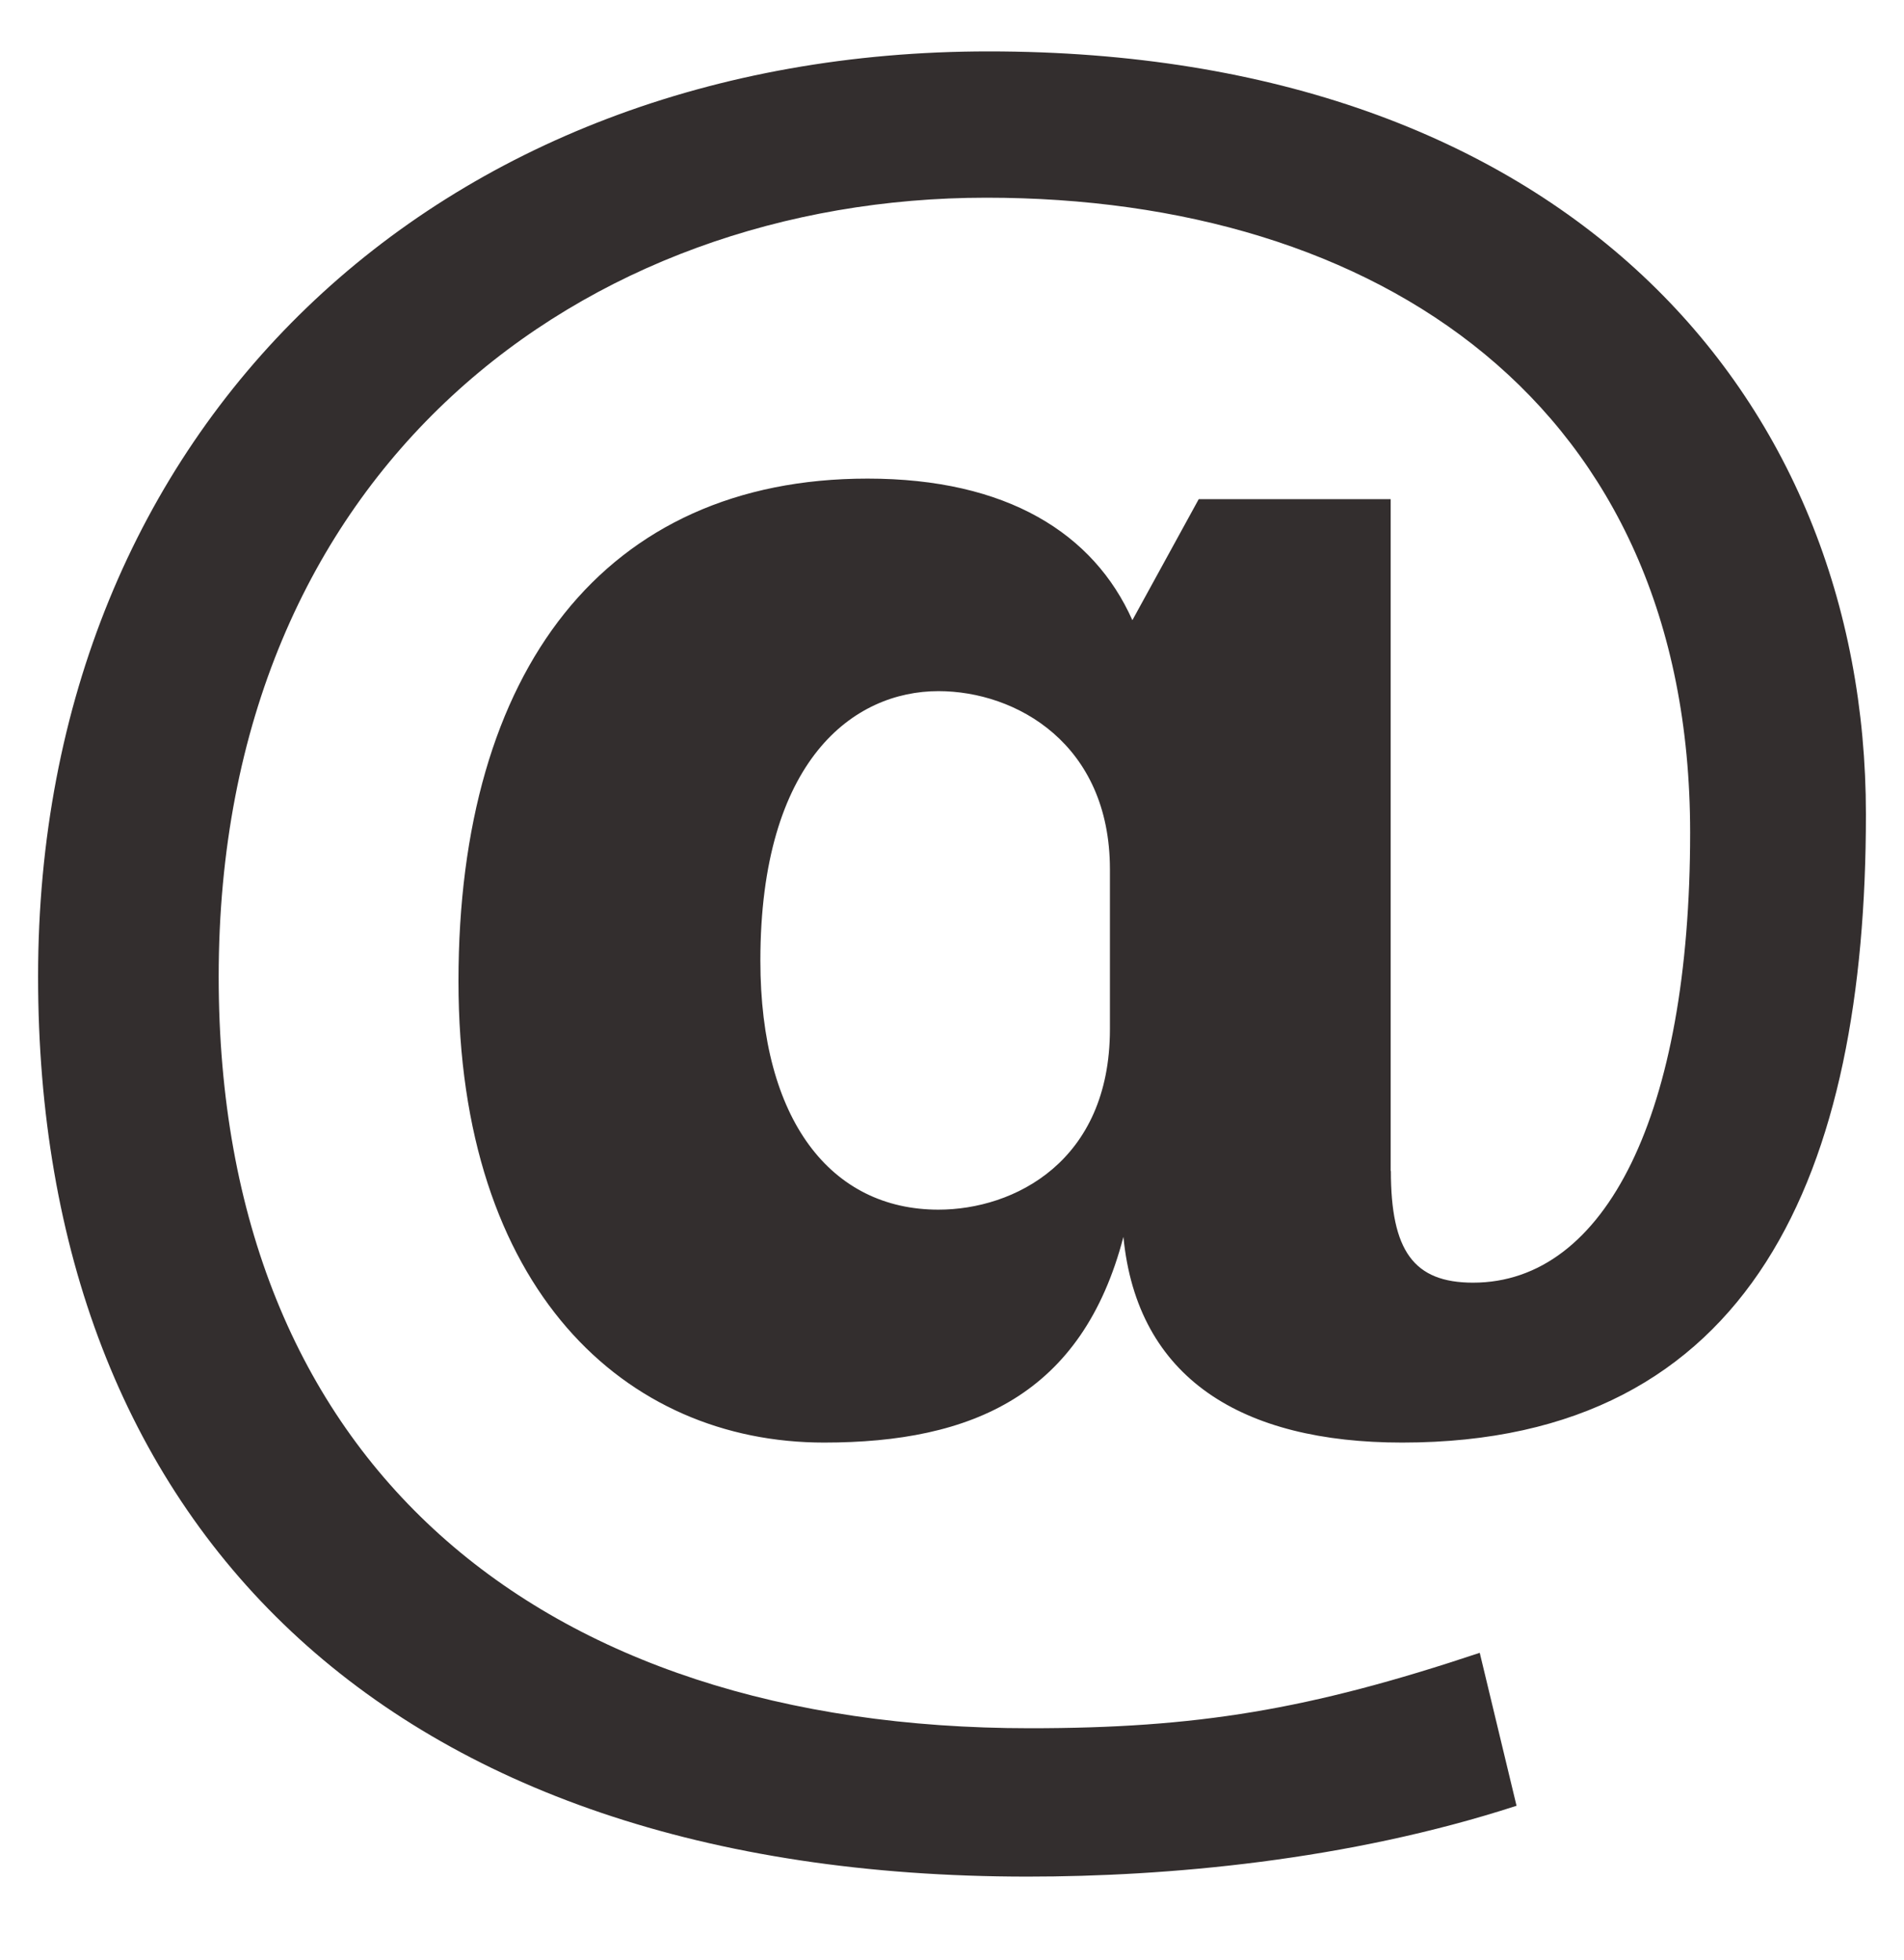 <svg width="34" height="35" viewBox="0 0 34 35" fill="none" xmlns="http://www.w3.org/2000/svg">
<g clip-path="url(#clip0_3209_2696)">
<path d="M24.837 20.912C24.837 22.34 25.243 22.909 26.305 22.909C28.674 22.909 30.181 19.892 30.181 14.873C30.181 7.203 24.592 3.531 17.613 3.531C10.434 3.531 3.905 8.345 3.905 17.444C3.905 26.134 9.617 30.867 18.389 30.867C21.367 30.867 23.366 30.541 26.424 29.52L27.081 32.252C24.061 33.233 20.835 33.517 18.348 33.517C6.842 33.517 0.68 27.193 0.68 17.442C0.68 7.609 7.821 0.918 17.654 0.918C27.895 0.918 33.32 7.038 33.32 14.545C33.32 20.91 31.322 25.765 25.039 25.765C22.181 25.765 20.306 24.623 20.061 22.091C19.327 24.907 17.369 25.765 14.715 25.765C11.165 25.765 8.187 23.03 8.187 17.524C8.187 11.975 10.8 8.548 15.492 8.548C17.981 8.548 19.531 9.527 20.221 11.077L21.406 8.915H24.833V20.912H24.837ZM19.82 15.526C19.82 13.284 18.145 12.344 16.758 12.344C15.249 12.344 13.578 13.566 13.578 17.158C13.578 20.014 14.842 21.605 16.758 21.605C18.105 21.605 19.82 20.748 19.82 18.382V15.526Z" fill="#332E2E"/>
</g>
<defs>
<clipPath id="clip0_3209_2696">
<rect width="34" height="34" fill="white" transform="translate(0 0.219)"/>
</clipPath>
</defs>
</svg>
